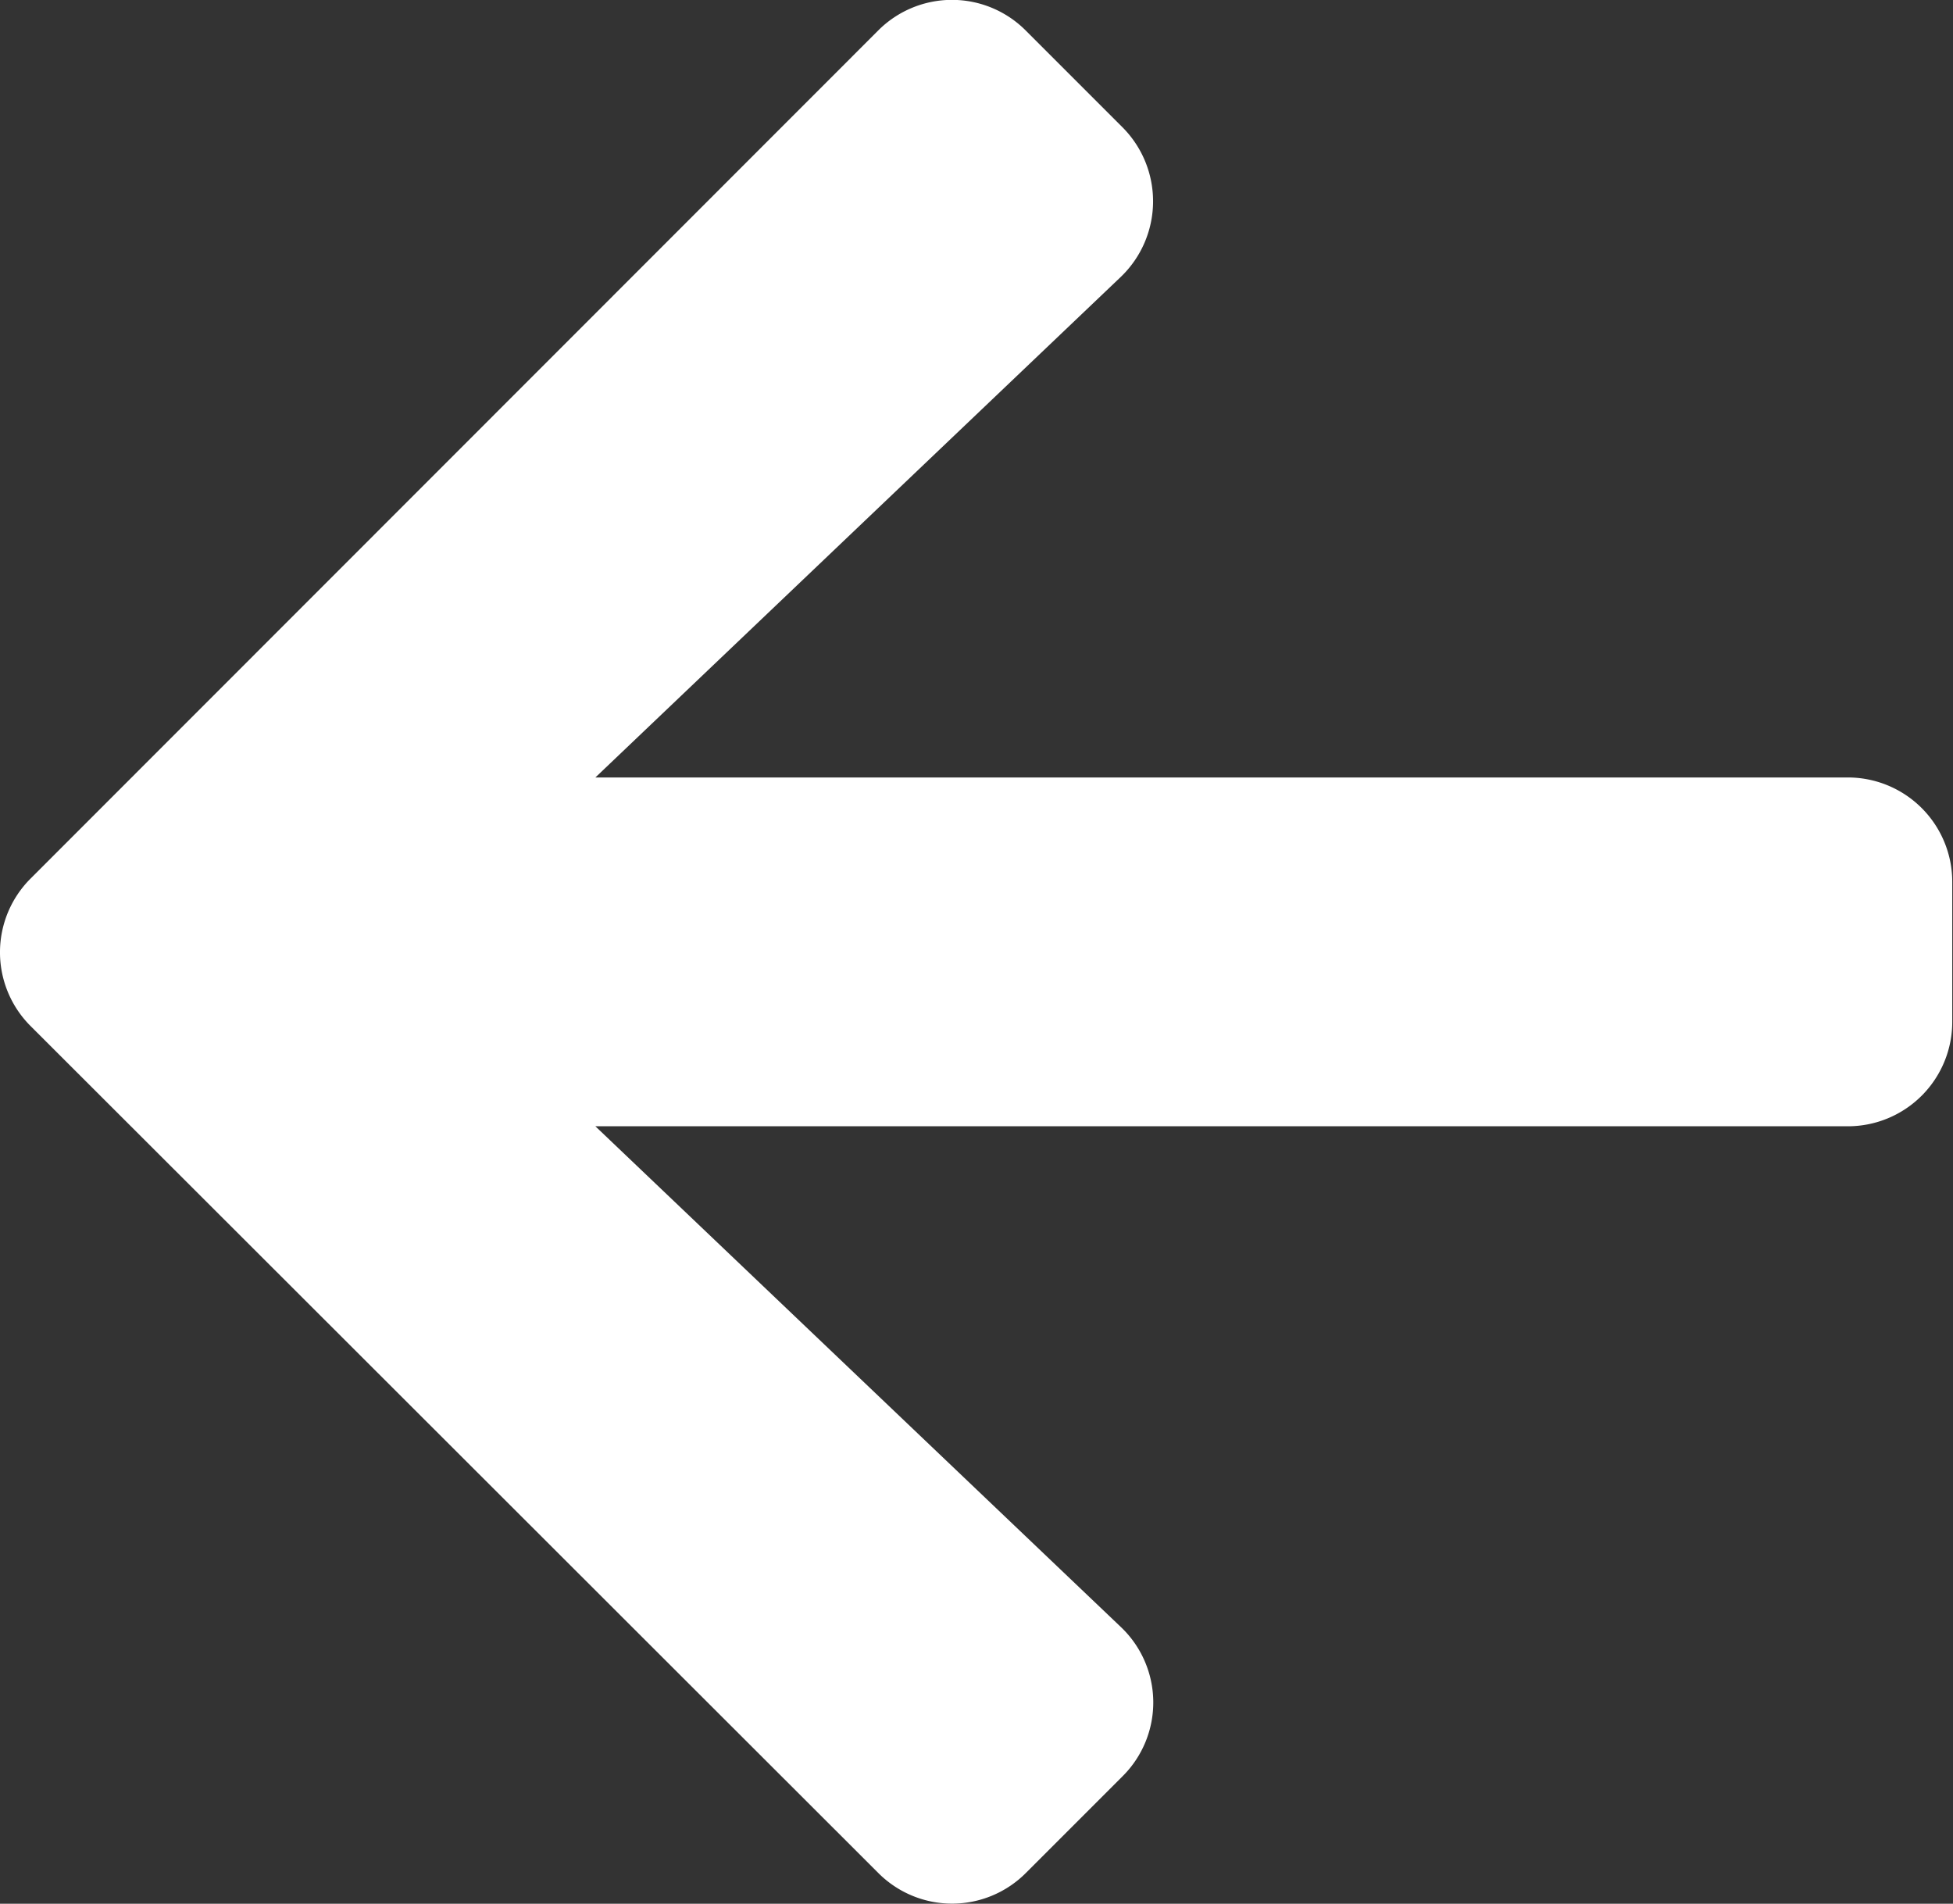 <svg xmlns="http://www.w3.org/2000/svg" width="15.752" height="15.353" viewBox="0 0 15.752 15.353">
  <rect x="0" y="0" width="15.752" height="15.353" fill="#333333" stroke="none"/>
  <path id="Icon_awesome-arrow-left" data-name="Icon awesome-arrow-left" d="M9.053,15.648l-.78.78a.84.84,0,0,1-1.192,0L.246,9.6a.84.84,0,0,1,0-1.192L7.08,1.571a.84.84,0,0,1,1.192,0l.78.78a.845.845,0,0,1-.014,1.206L4.8,7.594h10.1a.842.842,0,0,1,.844.844V9.563a.842.842,0,0,1-.844.844H4.8l4.236,4.036A.839.839,0,0,1,9.053,15.648Z" transform="translate(0.002 -1.324)" fill="#fff"/>
</svg>
